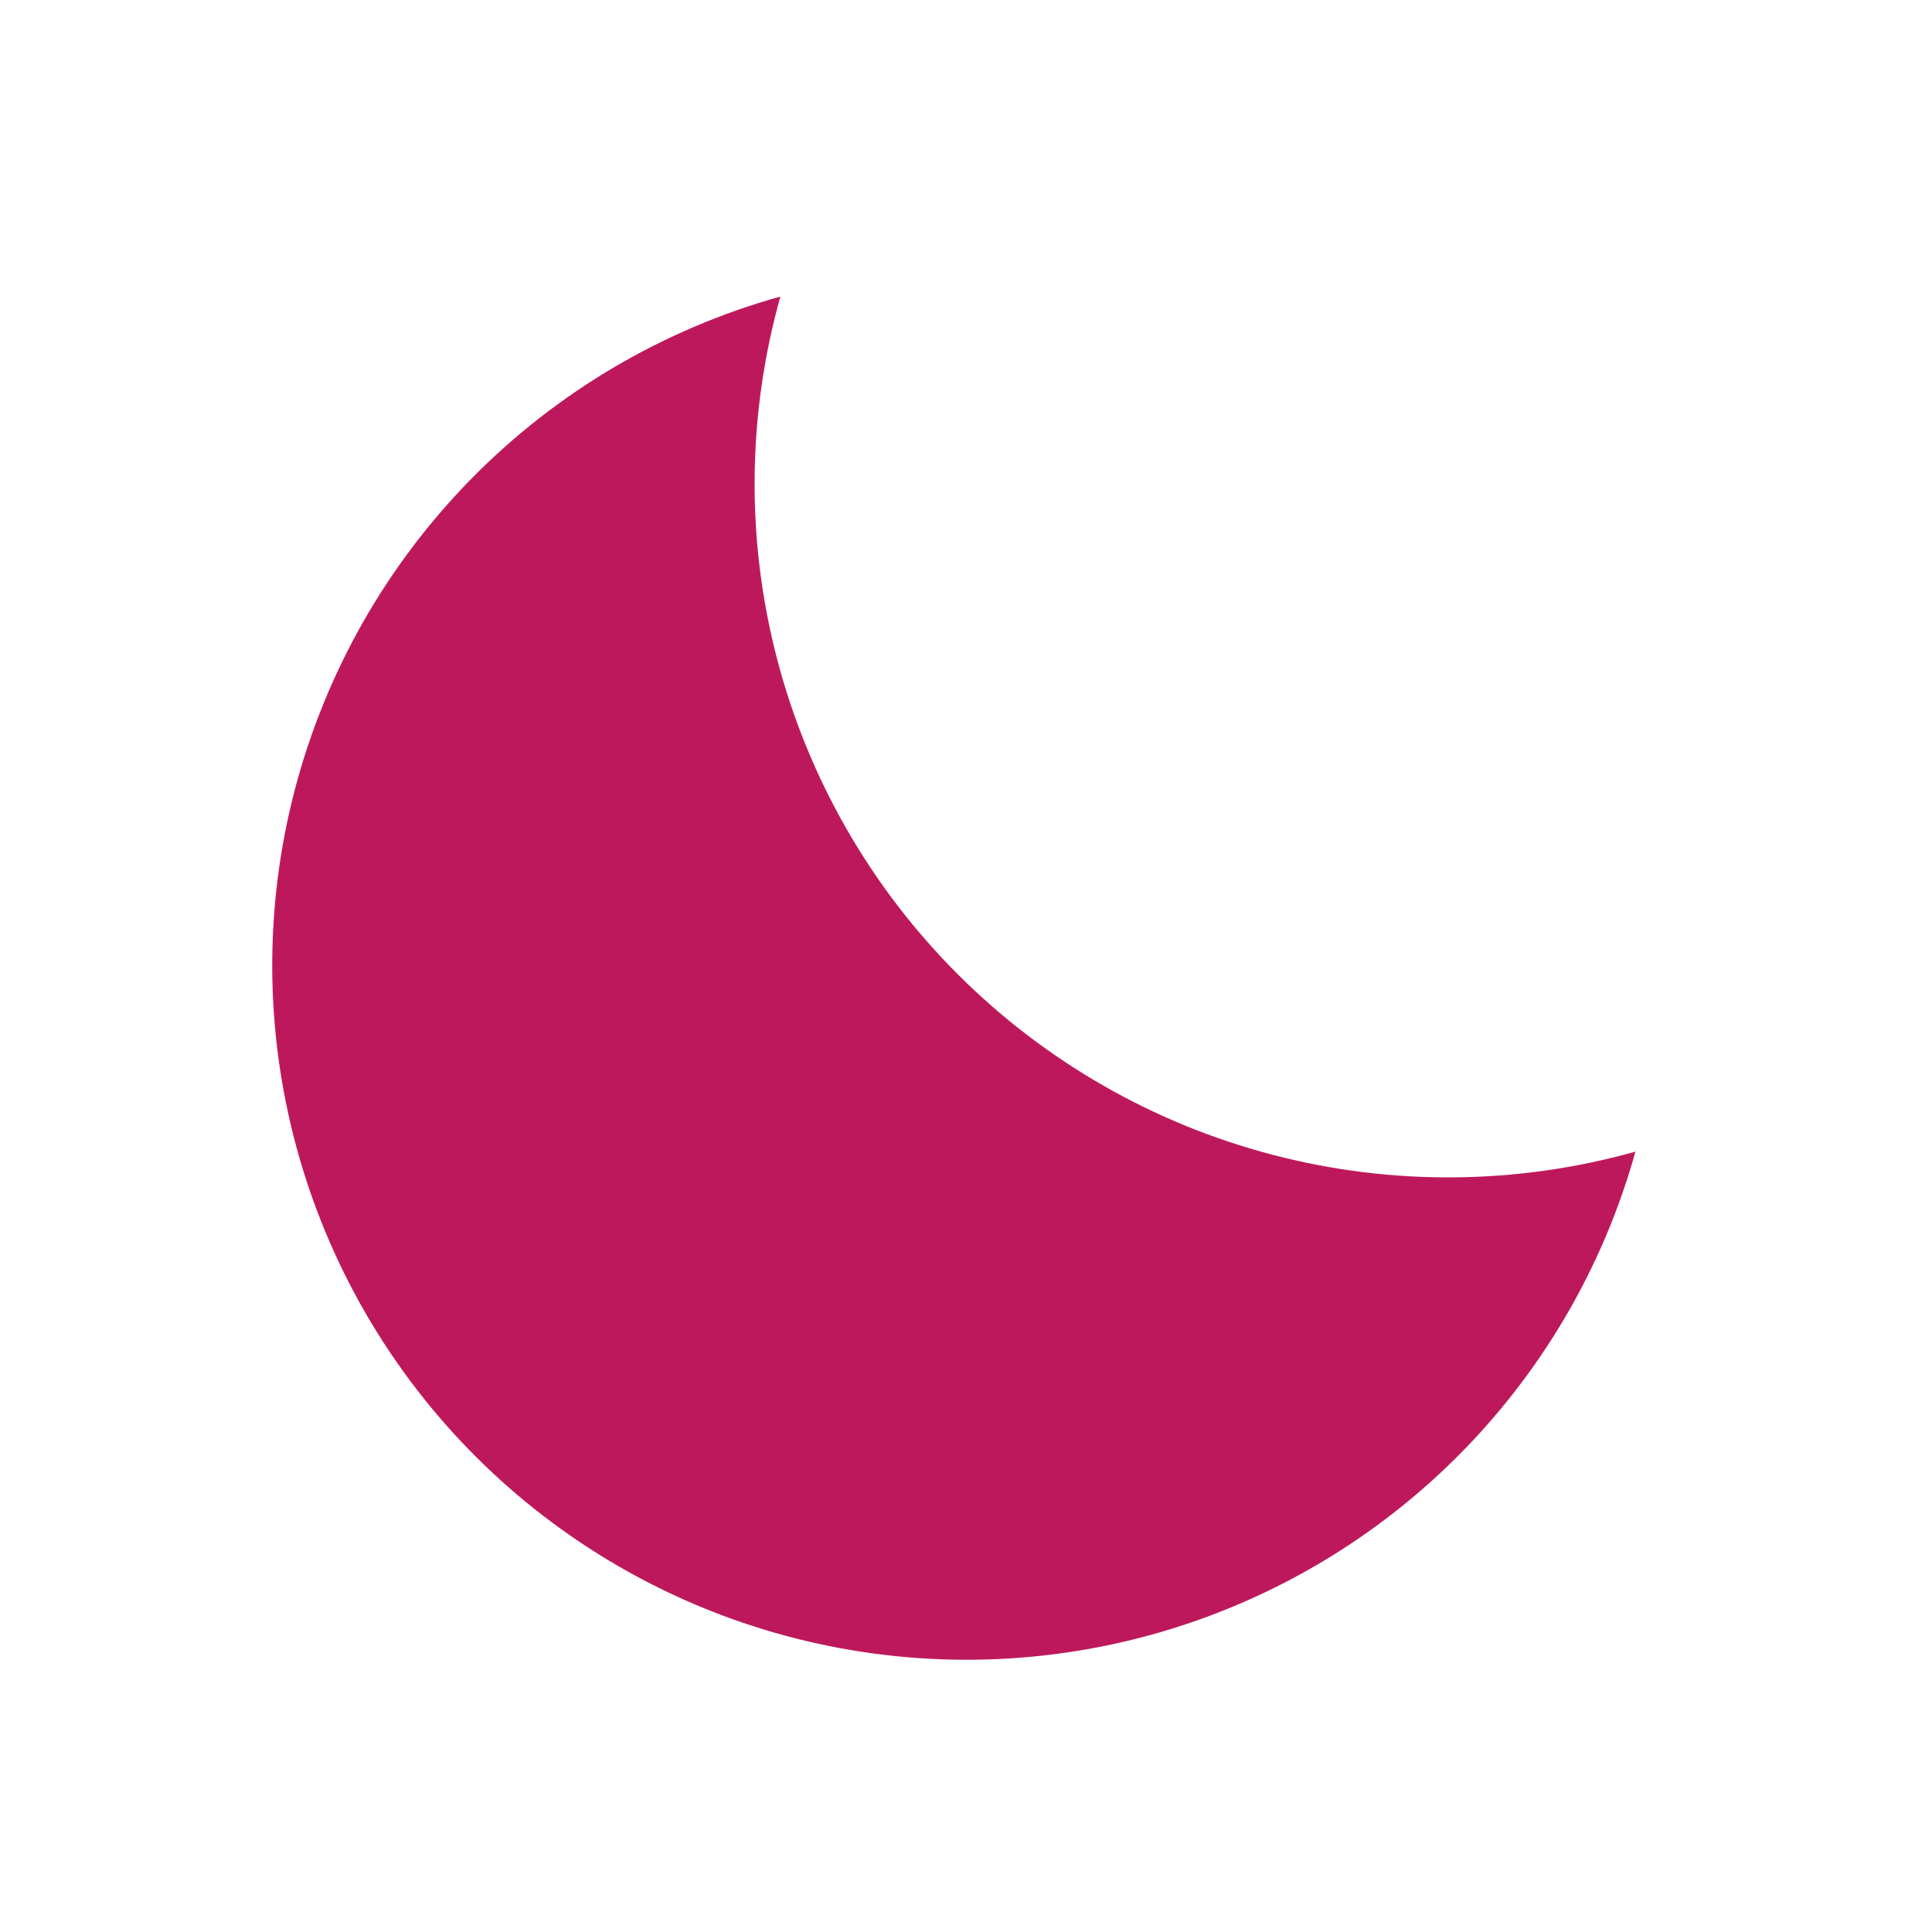 <svg width="63" height="63" viewBox="0 0 63 63" fill="none" xmlns="http://www.w3.org/2000/svg">
<path d="M53.329 37.553C49.464 38.637 45.38 38.673 41.496 37.656C37.612 36.64 34.069 34.608 31.231 31.769C28.392 28.931 26.36 25.388 25.344 21.504C24.327 17.62 24.363 13.536 25.447 9.671C21.636 10.732 18.169 12.772 15.393 15.589C12.616 18.407 10.626 21.902 9.62 25.728C8.615 29.554 8.63 33.577 9.663 37.395C10.696 41.214 12.711 44.695 15.508 47.492C18.305 50.289 21.787 52.304 25.605 53.337C29.423 54.37 33.446 54.385 37.272 53.38C41.097 52.374 44.593 50.384 47.41 47.607C50.228 44.831 52.268 41.364 53.329 37.553Z" fill="#be185d"/>
</svg>